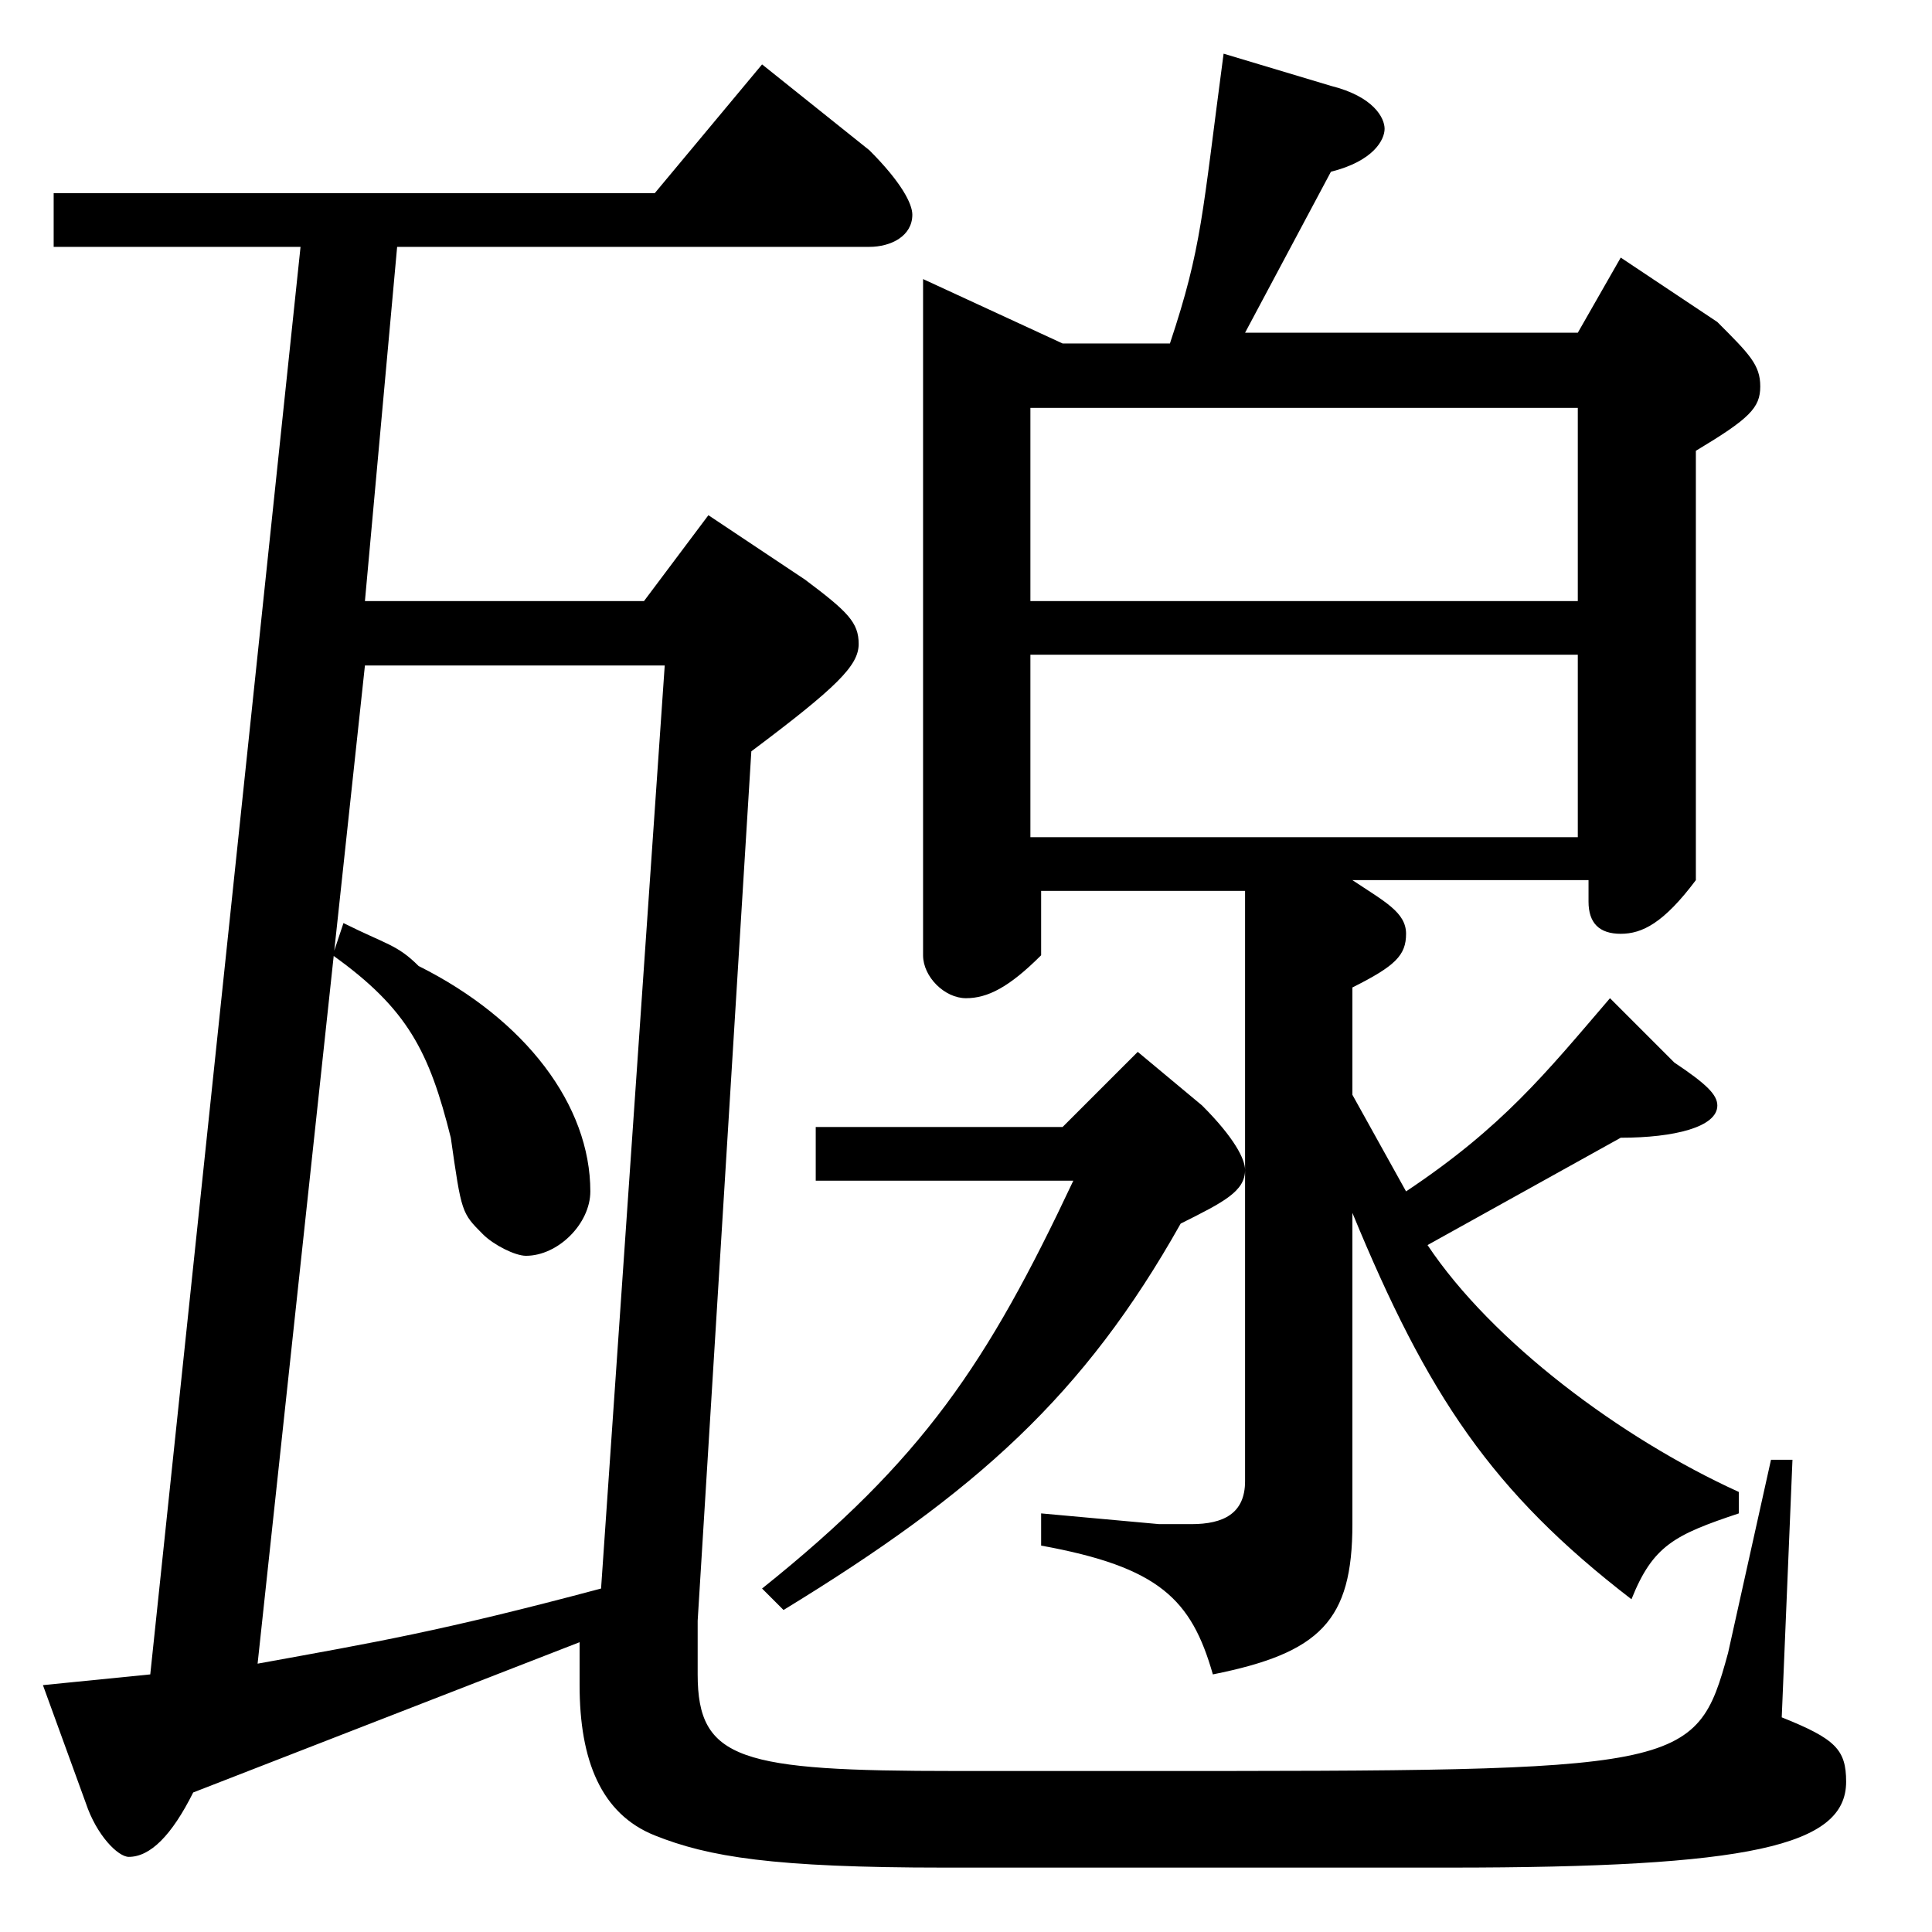 <?xml version="1.0" encoding="utf-8"?>
<!-- Generator: Adobe Illustrator 22.0.1, SVG Export Plug-In . SVG Version: 6.00 Build 0)  -->
<svg version="1.1" id="レイヤー_1" xmlns="http://www.w3.org/2000/svg" xmlns:xlink="http://www.w3.org/1999/xlink" x="0px"
	 y="0px" viewBox="0 0 18 18" style="enable-background:new 0 0 18 18;" xml:space="preserve">
<path d="M9.9,10.5H7.6V11H10c-0.8,1.7-1.4,2.6-2.9,3.8L7.3,15c1.8-1.1,2.8-2,3.7-3.6c0.4-0.2,0.6-0.3,0.6-0.5c0-0.1-0.1-0.3-0.4-0.6
	l-0.6-0.5L9.9,10.5z M9.6,5.6V3.8h5.1v1.8H9.6z M9.6,7.8V6.1h5.1v1.7H9.6z M9.6,8.3h2v5.5c0,0.3-0.2,0.4-0.5,0.4h-0.3l-1.1-0.1v0.3
	c1.1,0.2,1.4,0.5,1.6,1.2c1-0.2,1.3-0.5,1.3-1.4v-2.9c0.7,1.7,1.3,2.6,2.6,3.6c0.2-0.5,0.4-0.6,1-0.8v-0.2c-1.1-0.5-2.3-1.4-2.9-2.3
	l1.8-1c0.5,0,0.9-0.1,0.9-0.3c0-0.1-0.1-0.2-0.4-0.4L15,9.3c-0.6,0.7-1,1.2-1.9,1.8l-0.5-0.9v-1c0.4-0.2,0.5-0.3,0.5-0.5
	c0-0.2-0.2-0.3-0.5-0.5l-0.1,0h2.3v0.2c0,0.2,0.1,0.3,0.3,0.3c0.2,0,0.4-0.1,0.7-0.5v-4c0.5-0.3,0.6-0.4,0.6-0.6
	c0-0.2-0.1-0.3-0.4-0.6l-0.9-0.6l-0.4,0.7h-3.1l0.8-1.5c0.4-0.1,0.5-0.3,0.5-0.4c0-0.1-0.1-0.3-0.5-0.4l-1-0.3
	c-0.2,1.5-0.2,1.8-0.5,2.7h-1L8.6,2.6v6.3c0,0.2,0.2,0.4,0.4,0.4c0.2,0,0.4-0.1,0.7-0.4V8.3z M6.2,6.1l-0.6,8.7
	c-1.5,0.4-2.1,0.5-3.2,0.7l1-9.3H6.2z M6,5.6H3.4l0.3-3.3h4.4c0.2,0,0.4-0.1,0.4-0.3c0-0.1-0.1-0.3-0.4-0.6l-1-0.8l-1,1.2H0.5v0.5
	h2.3L1.4,15.6l-1,0.1l0.4,1.1c0.1,0.3,0.3,0.5,0.4,0.5c0.2,0,0.4-0.2,0.6-0.6l3.6-1.4v0.1c0,0.1,0,0.2,0,0.3c0,0.7,0.2,1.2,0.7,1.4
	c0.5,0.2,1.1,0.3,2.7,0.3h4.7c2.8,0,3.7-0.2,3.7-0.8c0-0.3-0.1-0.4-0.6-0.6l0.1-2.4h-0.2l-0.4,1.8c-0.3,1.1-0.4,1.1-5.5,1.1H8.9
	c-2,0-2.4-0.1-2.4-0.9c0-0.1,0-0.3,0-0.5l0.5-8.1C7.8,6.4,8,6.2,8,6c0-0.2-0.1-0.3-0.5-0.6L6.6,4.8L6,5.6z M3.1,8.9
	C3.8,9.4,4,9.8,4.2,10.6c0.1,0.7,0.1,0.7,0.3,0.9c0.1,0.1,0.3,0.2,0.4,0.2c0.3,0,0.6-0.3,0.6-0.6c0-0.8-0.6-1.6-1.6-2.1
	C3.7,8.8,3.6,8.8,3.2,8.6L3.1,8.9z"/>
</svg>
